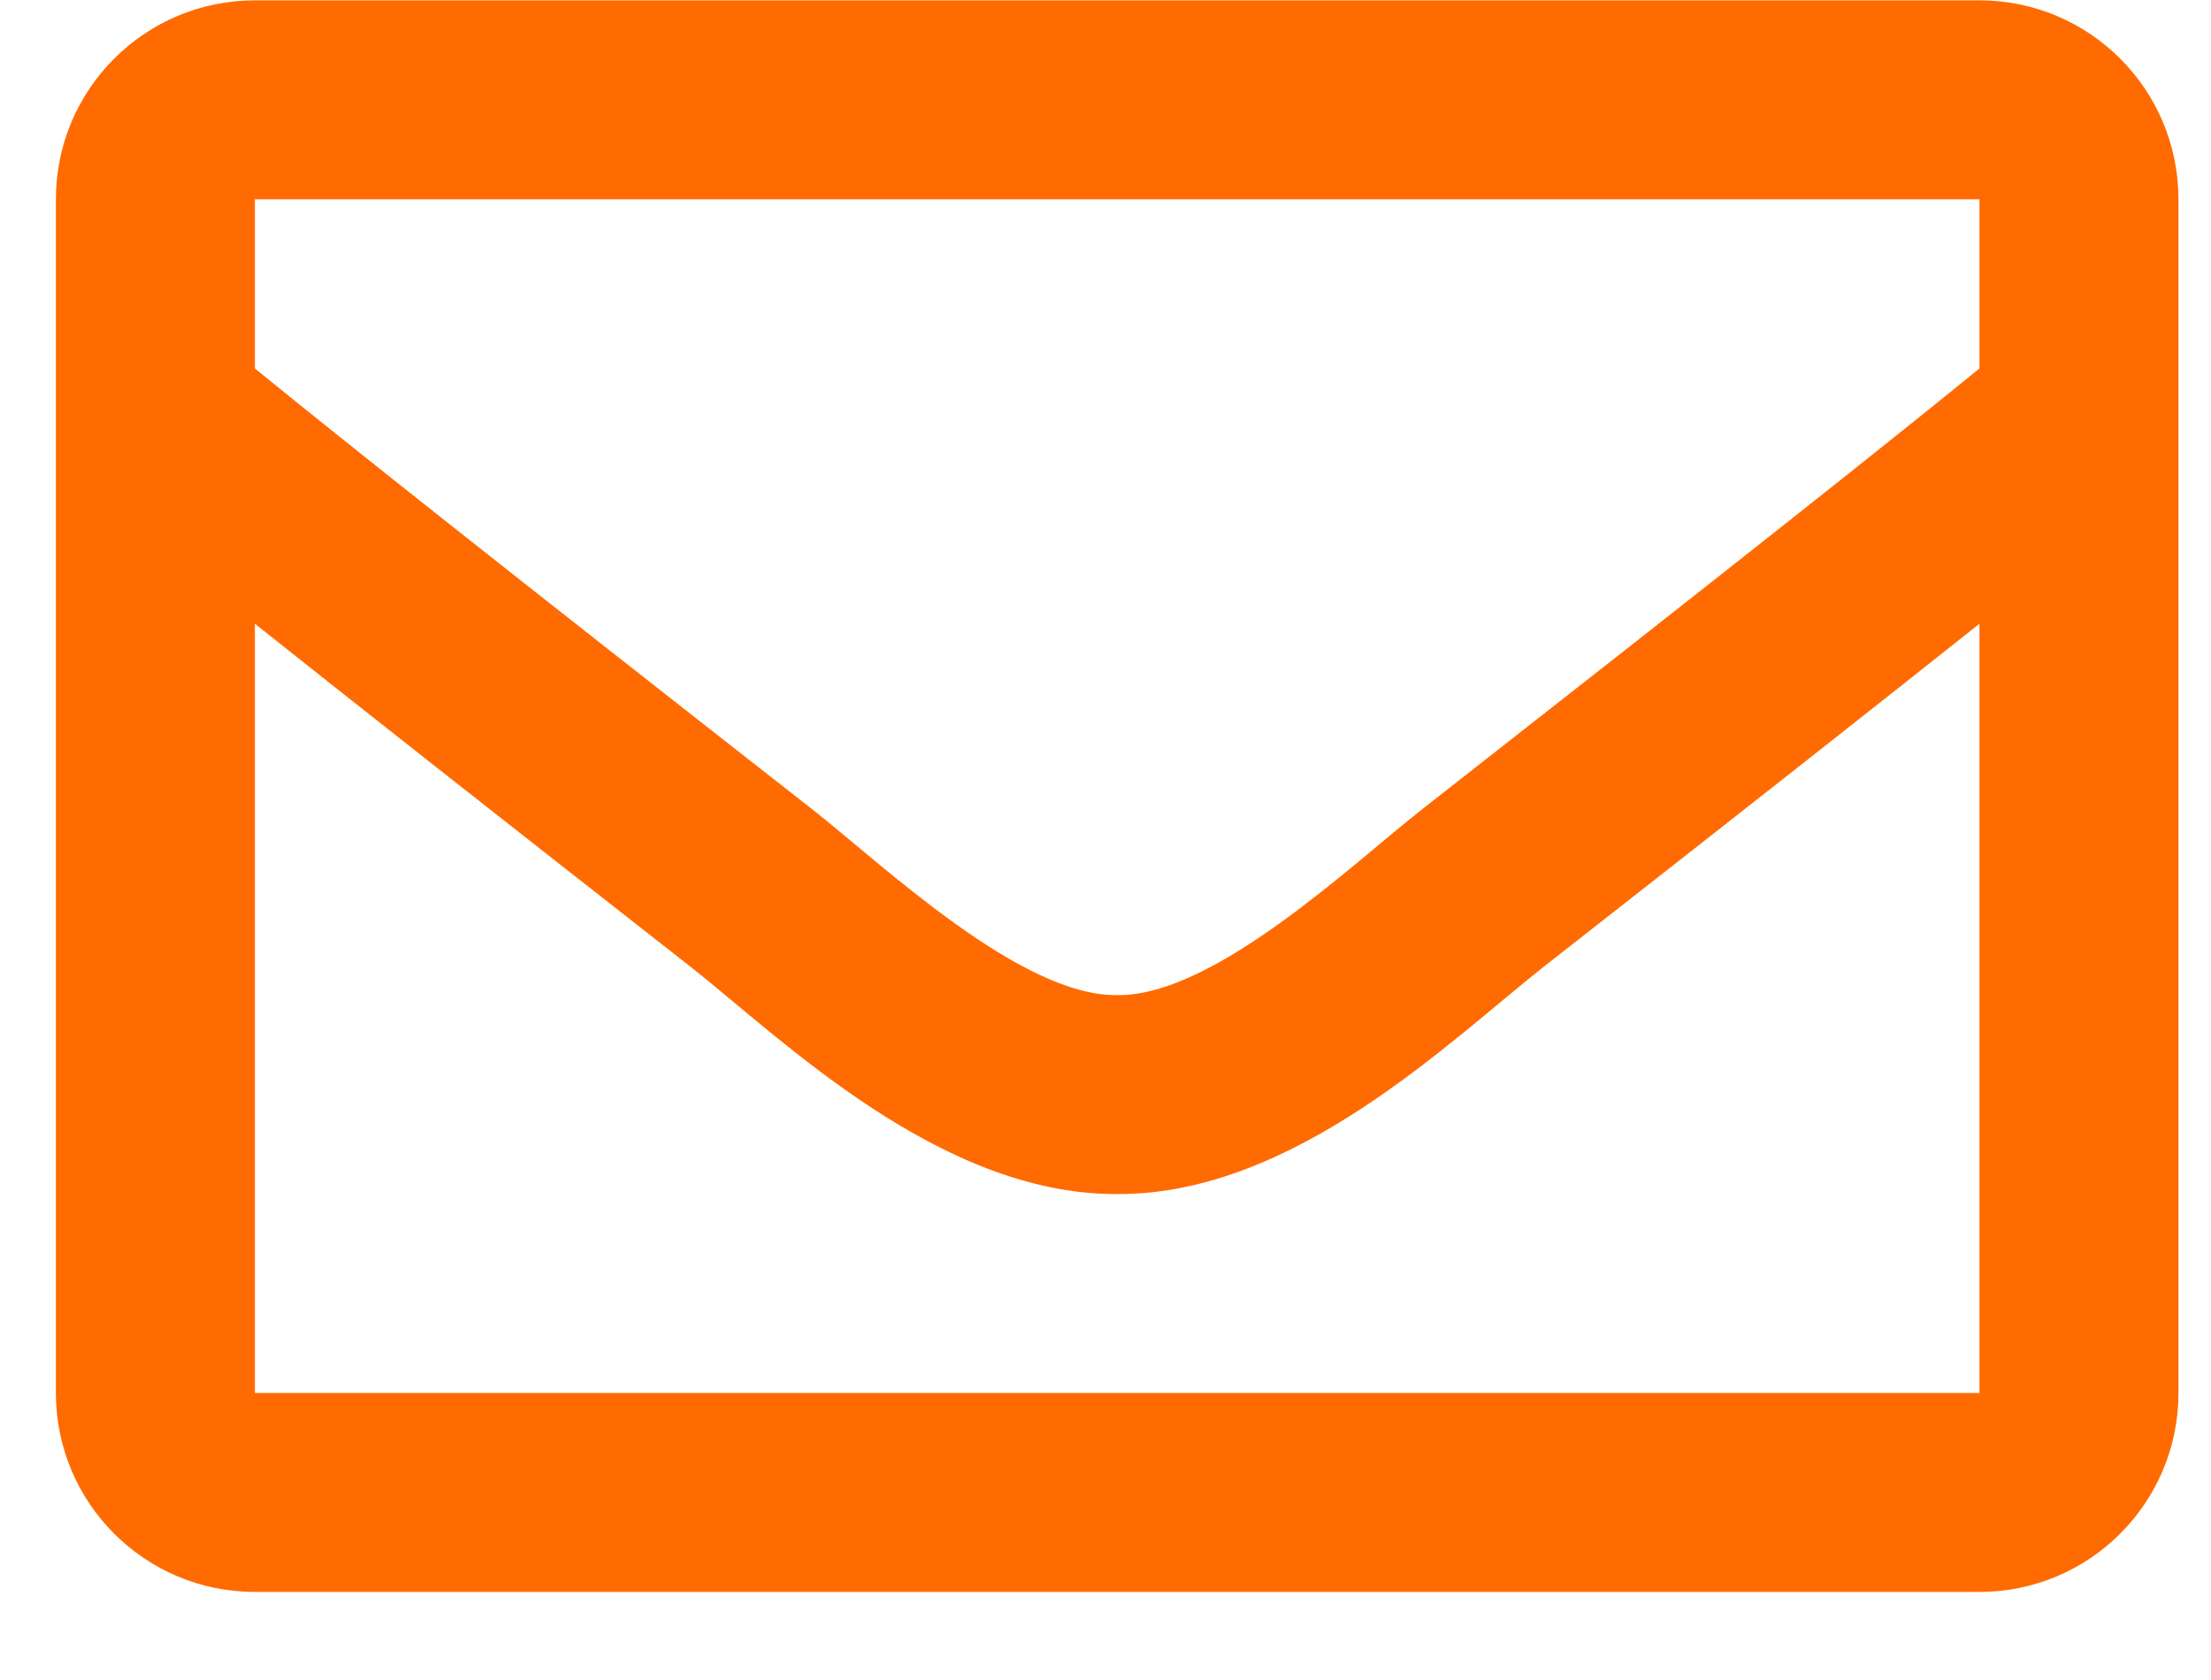 <svg width="25" height="19" viewBox="0 0 25 19" fill="none" xmlns="http://www.w3.org/2000/svg">
<path d="M22.382 0.004H2.882C1.639 0.004 0.632 1.011 0.632 2.254V15.754C0.632 16.997 1.639 18.004 2.882 18.004H22.382C23.625 18.004 24.632 16.997 24.632 15.754V2.254C24.632 1.011 23.625 0.004 22.382 0.004ZM22.382 2.254V4.167C21.331 5.023 19.655 6.353 16.073 9.158C15.284 9.779 13.72 11.271 12.632 11.254C11.544 11.271 9.98 9.779 9.191 9.158C5.609 6.354 3.933 5.023 2.882 4.167V2.254H22.382ZM2.882 15.754V7.054C3.956 7.909 5.479 9.11 7.801 10.928C8.825 11.734 10.62 13.515 12.632 13.504C14.634 13.515 16.406 11.76 17.462 10.928C19.784 9.11 21.308 7.909 22.382 7.054V15.754H2.882Z" fill="#FF6B00"/>
</svg>
